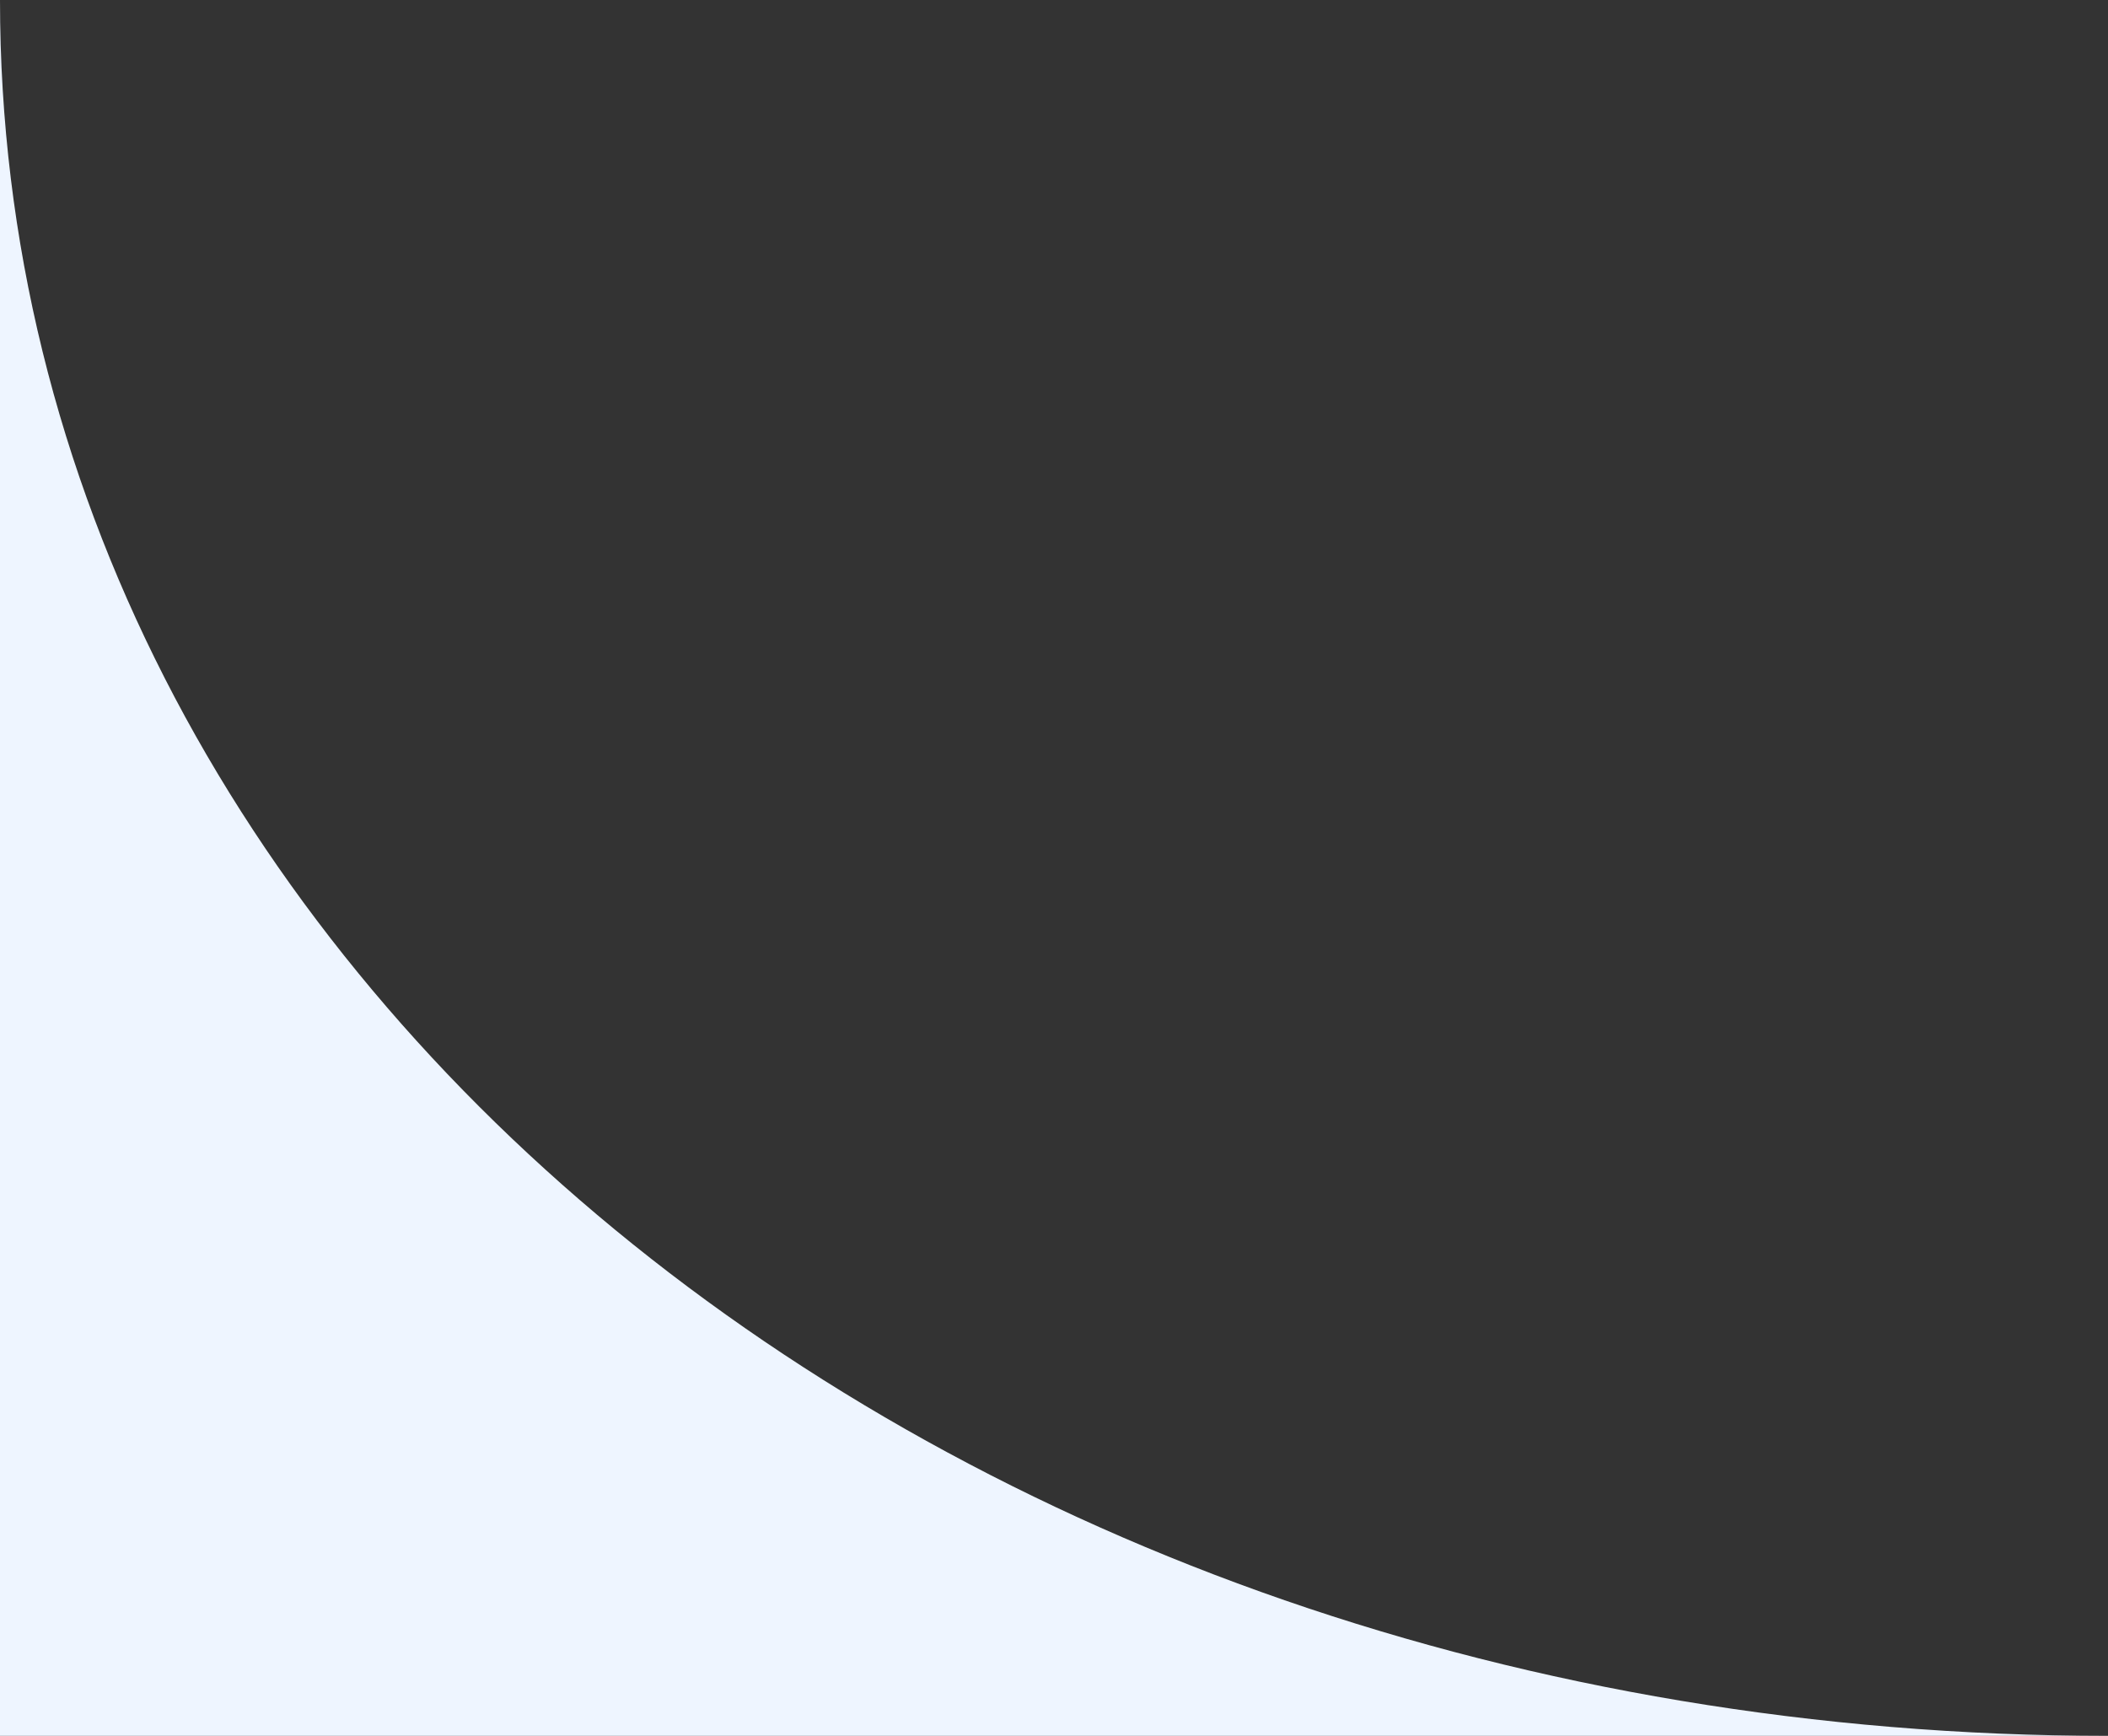 <svg width="17" height="14" viewBox="0 0 17 14" fill="none" xmlns="http://www.w3.org/2000/svg">
<rect x="0" y="0" width="17" height="14" fill="#333333" stroke="none"/>
<path d="M0 0C0 7.778 7.556 14 17 14H8.815H0V8.556V0Z" fill="#EEF5FF"/>
</svg>
